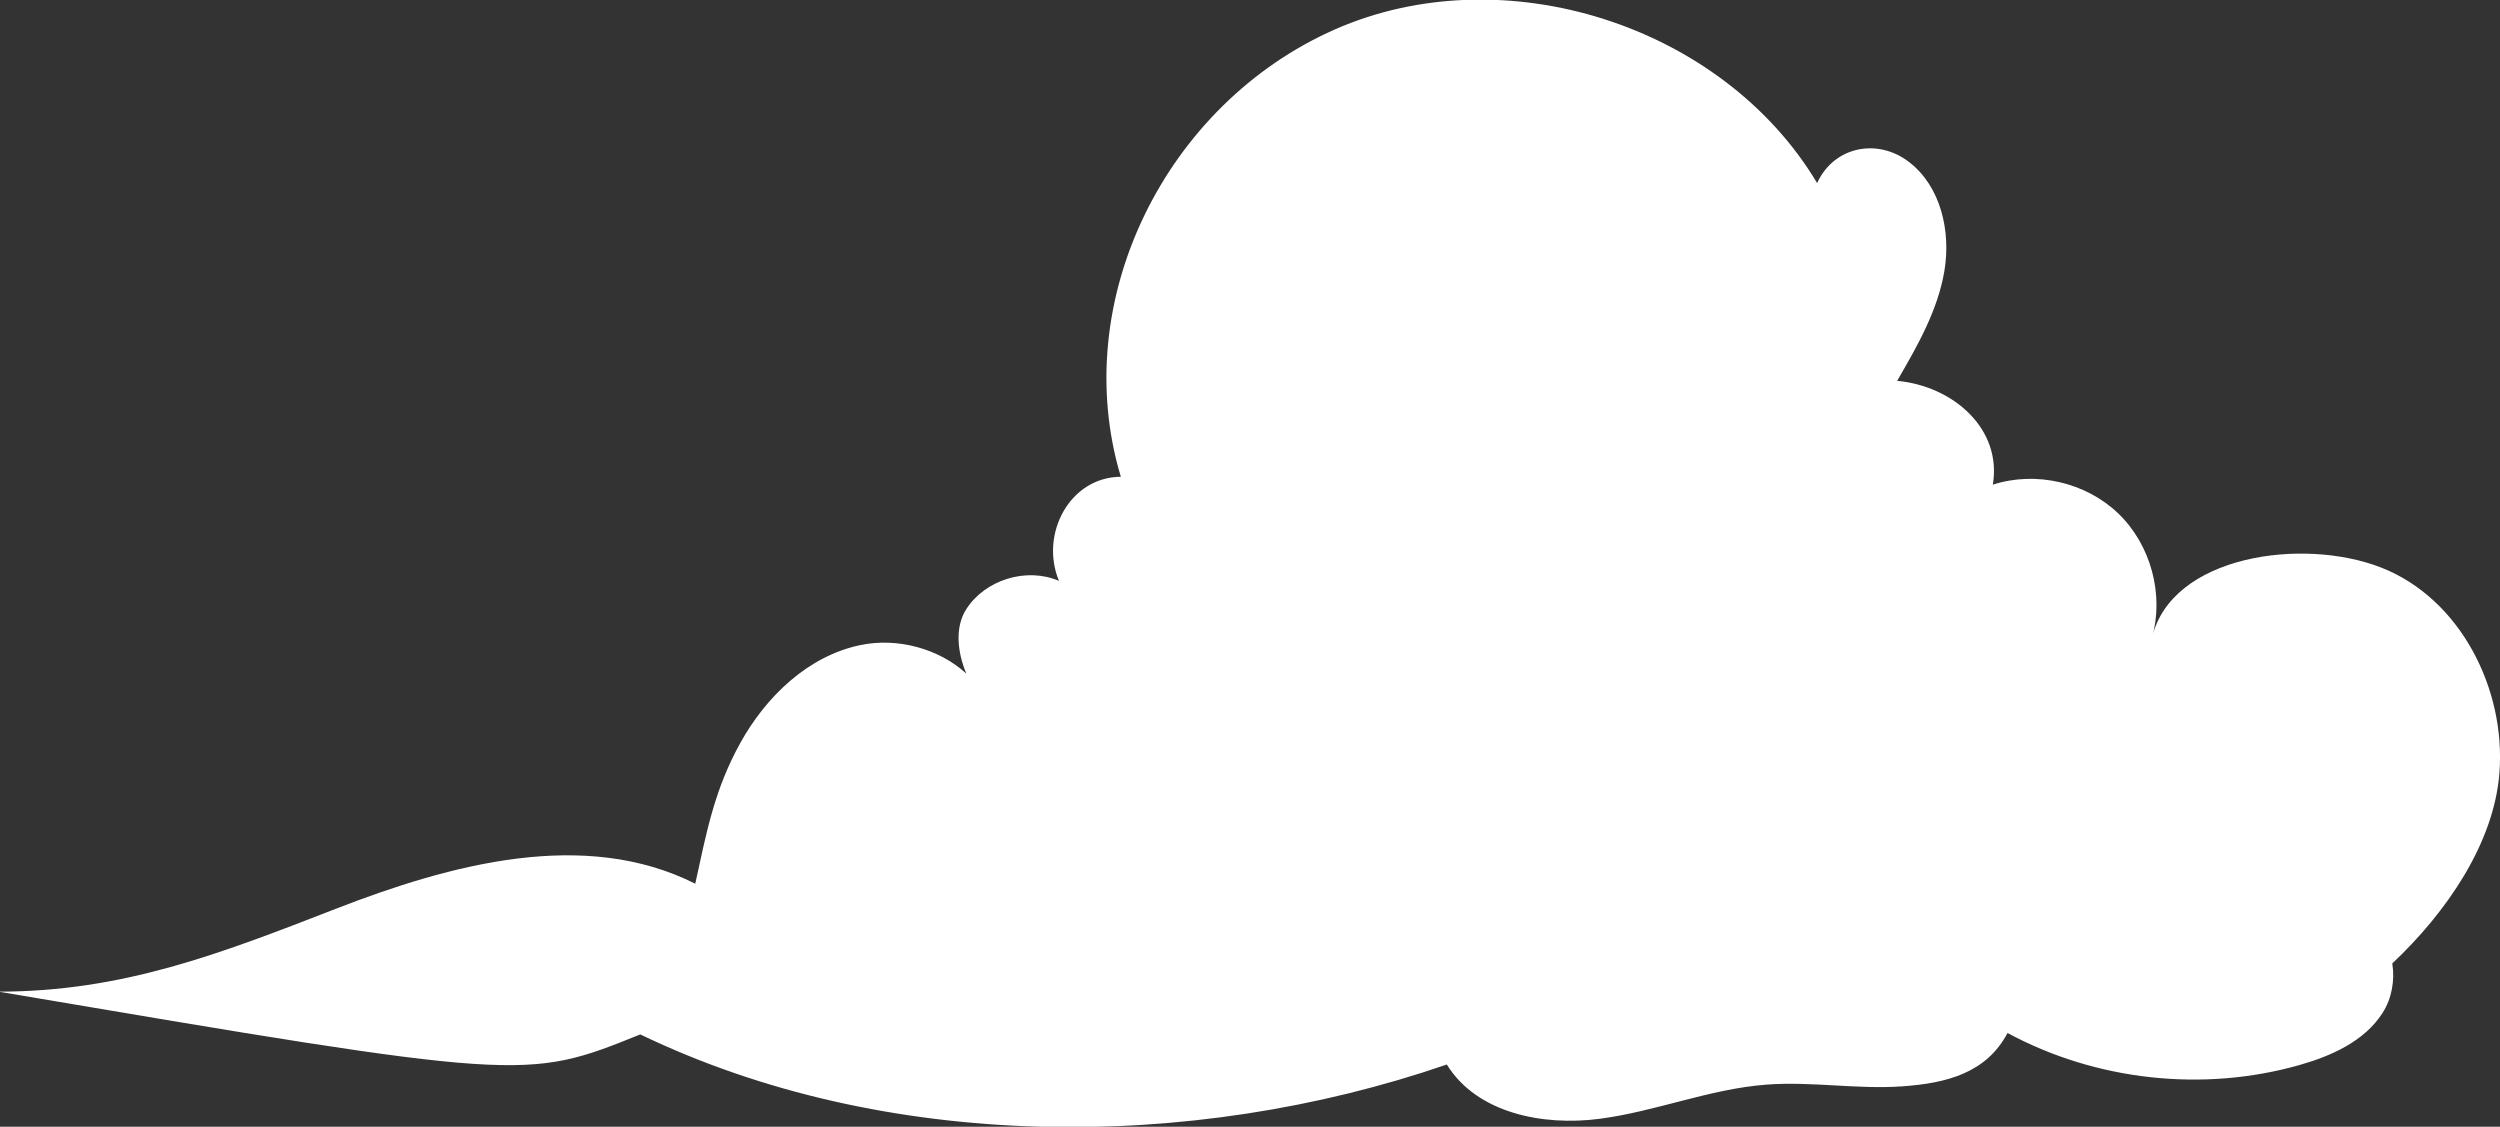 <?xml version="1.0" encoding="UTF-8" standalone="no"?>
<!-- Created with Inkscape (http://www.inkscape.org/) -->

<svg
   xmlns:dc="http://purl.org/dc/elements/1.1/"
   xmlns:cc="http://creativecommons.org/ns#"
   xmlns:rdf="http://www.w3.org/1999/02/22-rdf-syntax-ns#"
   xmlns:svg="http://www.w3.org/2000/svg"
   xmlns="http://www.w3.org/2000/svg"
   xmlns:sodipodi="http://sodipodi.sourceforge.net/DTD/sodipodi-0.dtd"
   xmlns:inkscape="http://www.inkscape.org/namespaces/inkscape"
   width="41.324mm"
   height="18.625mm"
   viewBox="0 0 41.324 18.625"
   version="1.1"
   id="svg10905"
   inkscape:version="0.92.4 (33fec40, 2019-01-16)"
   sodipodi:docname="freepix-cloud11.svg">
  <rect x="0" y="0" width="41.324" height="18.625" fill="#333333" stroke="none"/>
  <defs
     id="defs10899" />
  <sodipodi:namedview
     id="base"
     pagecolor="#ffffff"
     bordercolor="#666666"
     borderopacity="1.0"
     inkscape:pageopacity="0.0"
     inkscape:pageshadow="2"
     inkscape:zoom="0.35"
     inkscape:cx="898.09175"
     inkscape:cy="-530.51672"
     inkscape:document-units="mm"
     inkscape:current-layer="layer1"
     showgrid="false"
     inkscape:window-width="1850"
     inkscape:window-height="1016"
     inkscape:window-x="70"
     inkscape:window-y="27"
     inkscape:window-maximized="1" />
  <g
     inkscape:label="Layer 1"
     inkscape:groupmode="layer"
     id="layer1"
     transform="translate(257.275,10.158)">
    <g
       id="g94"
       transform="matrix(0.353,0,0,-0.353,-217.914,-0.776)">
      <path
         d="m 0,0 c -3.688,1.444 -9.843,0.564 -10.736,-3.295 0.577,2.032 -0.051,4.359 -1.573,5.825 -1.522,1.465 -3.871,2.005 -5.88,1.352 0.442,2.606 -1.848,4.619 -4.48,4.862 0.943,1.623 1.902,3.293 2.213,5.145 0.31,1.852 -0.164,3.955 -1.652,5.101 -1.487,1.145 -3.53,0.724 -4.307,-0.985 -4.43,7.411 -14.682,10.677 -22.583,7.194 -7.901,-3.484 -12.506,-12.676 -10.022,-20.946 -2.385,-0.015 -3.806,-2.67 -2.898,-4.876 -1.51,0.653 -3.452,0.06 -4.34,-1.325 -0.533,-0.832 -0.427,-1.987 0.002,-3.016 -1.28,1.169 -3.211,1.696 -4.947,1.338 -2.453,-0.506 -4.435,-2.407 -5.644,-4.601 -1.209,-2.193 -1.565,-4.129 -2.102,-6.576 -5.188,2.613 -11.443,0.92 -16.856,-1.184 -5.414,-2.105 -9.962,-3.87 -15.77,-3.87 24.652,-4.176 24.652,-4.176 30.054,-2.003 11.438,-5.512 25.761,-5.54 37.766,-1.409 1.4,-2.273 4.481,-2.887 7.128,-2.546 2.647,0.342 5.175,1.403 7.837,1.604 2.109,0.16 4.23,-0.228 6.34,-0.082 2.111,0.145 3.961,0.631 4.951,2.5 4.138,-2.236 9.156,-2.786 13.68,-1.498 1.501,0.427 3.036,1.12 3.879,2.434 0.431,0.672 0.587,1.537 0.456,2.32 2.544,2.395 4.764,5.626 5.018,8.923 C 5.839,-5.665 3.688,-1.445 0,0"
         style="fill:#ffffff;fill-opacity:1;fill-rule:nonzero;stroke:none"
         id="path96"
         inkscape:connector-curvature="0" />
    </g>
  </g>
</svg>
